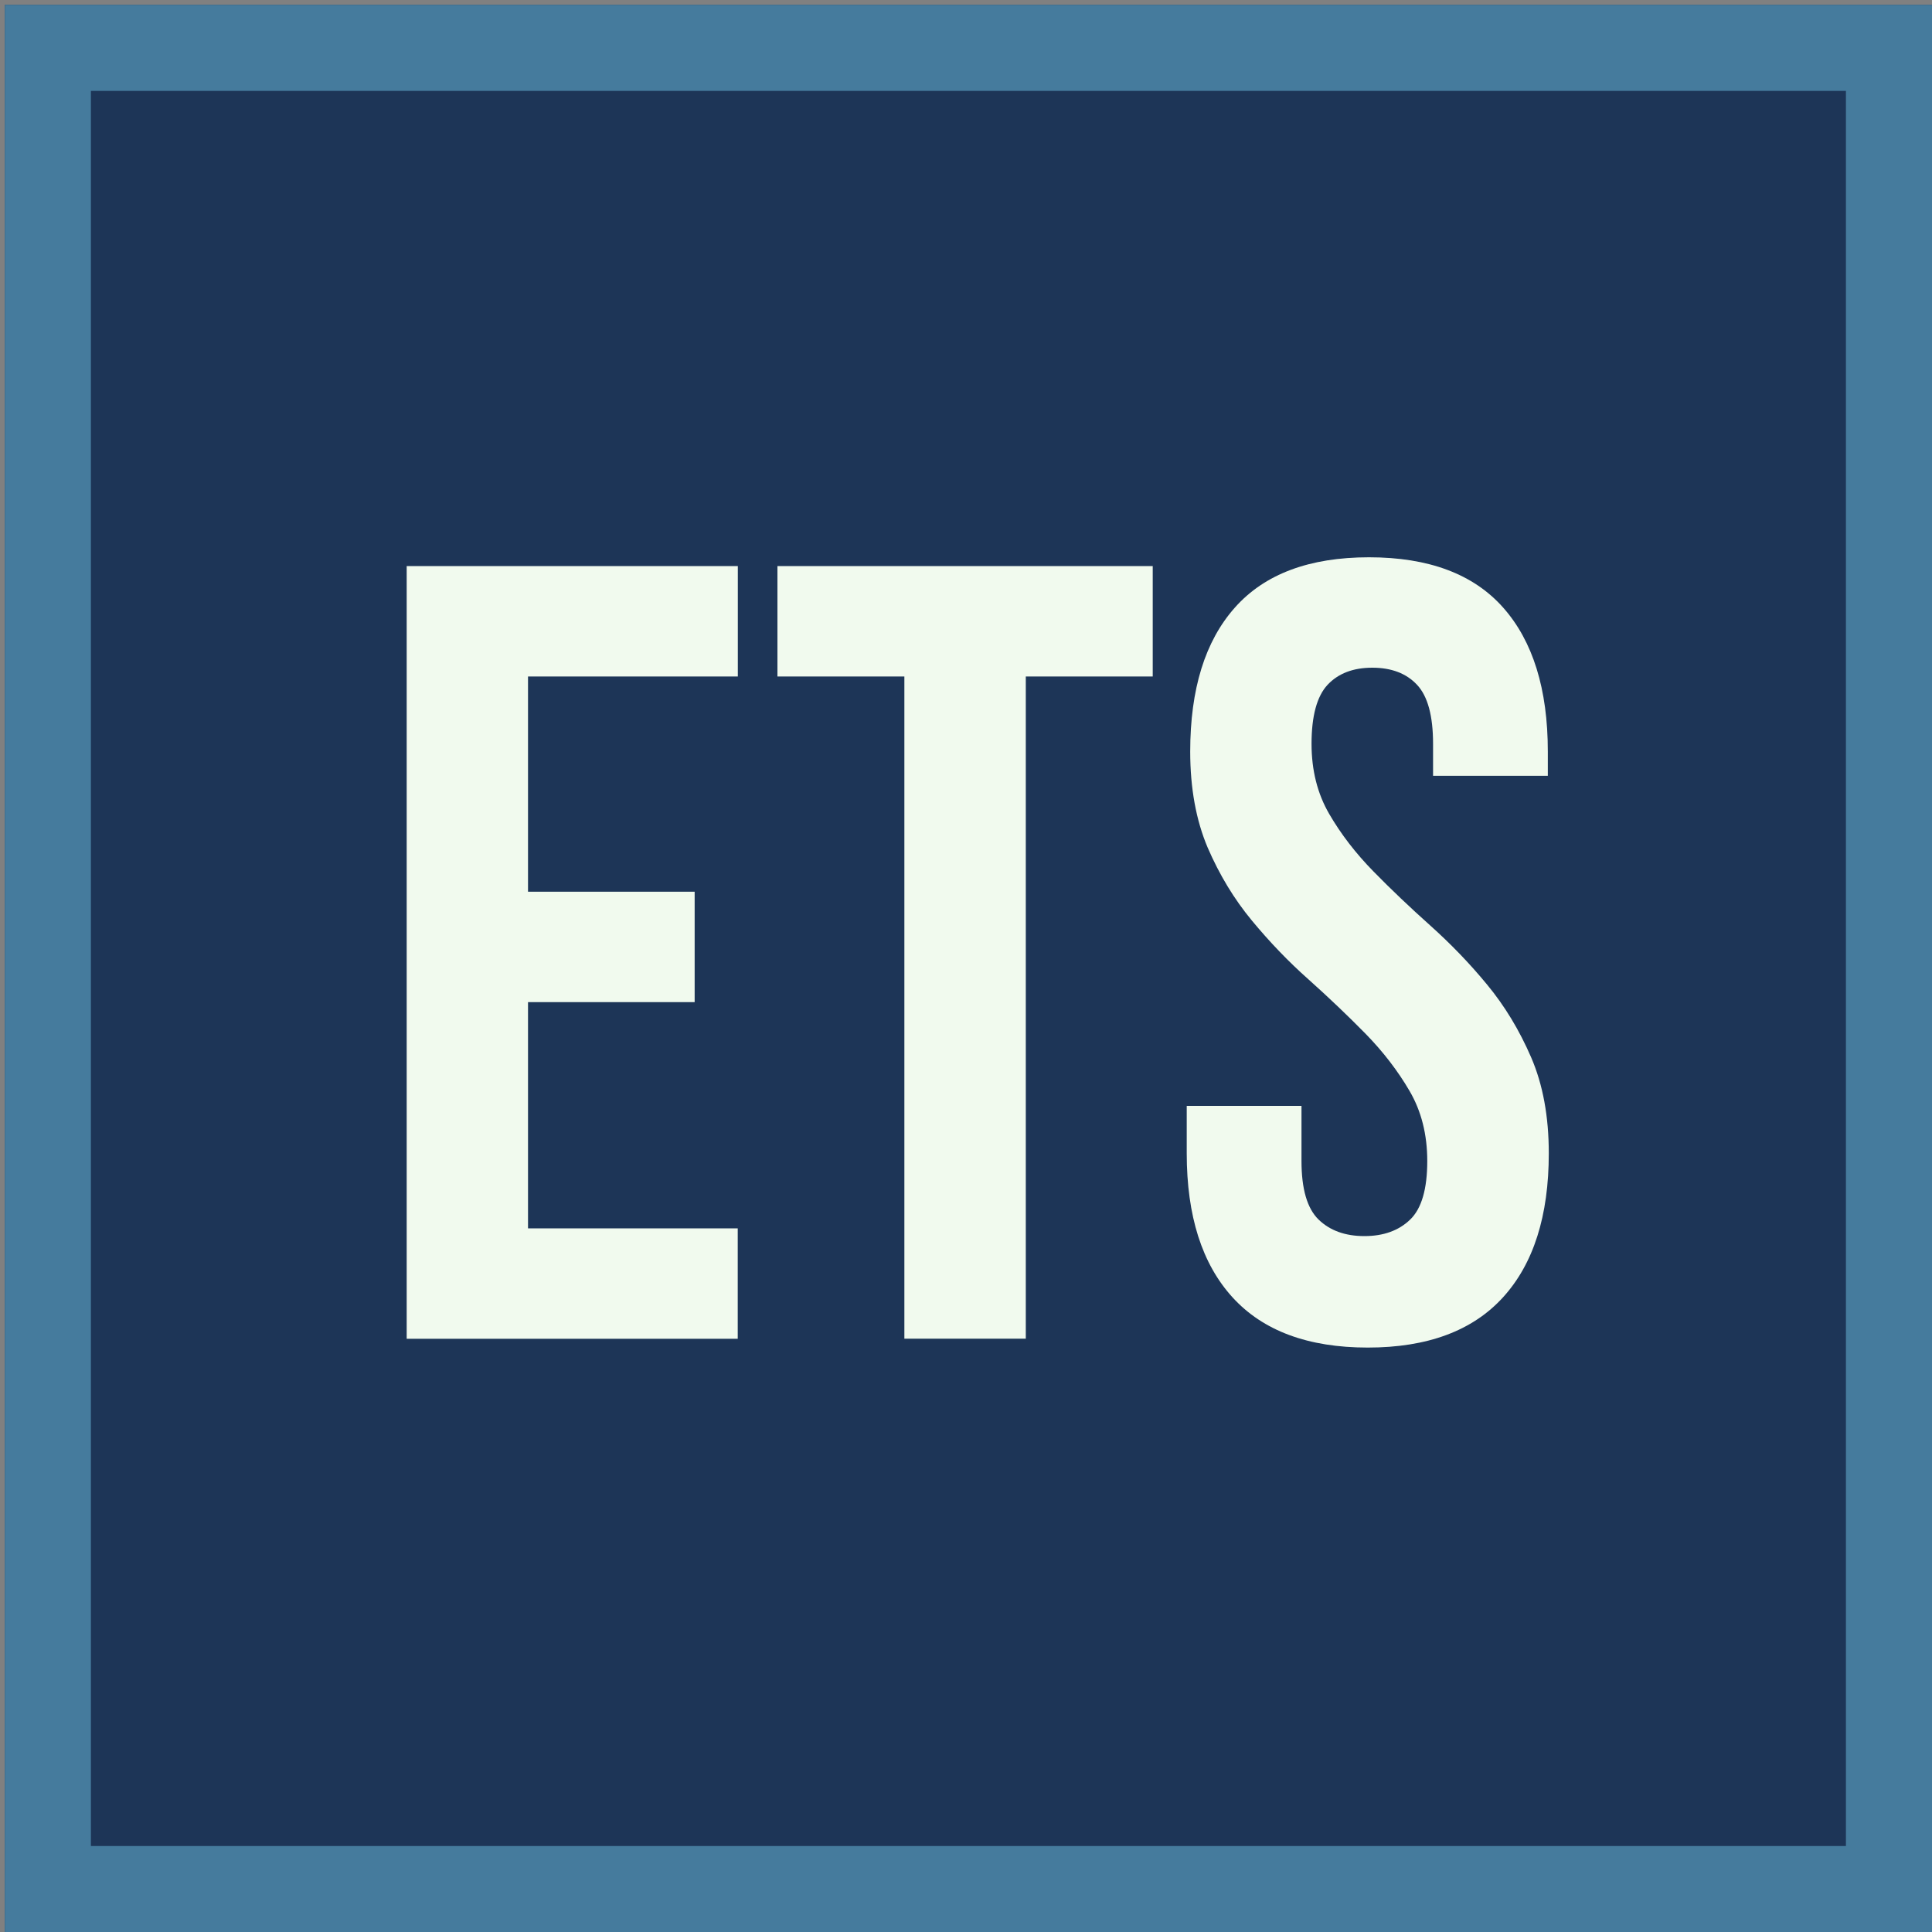 <?xml version="1.0" encoding="utf-8"?>
<!-- Generator: Adobe Illustrator 24.1.3, SVG Export Plug-In . SVG Version: 6.00 Build 0)  -->
<svg version="1.1" id="Layer_1" xmlns="http://www.w3.org/2000/svg" xmlns:xlink="http://www.w3.org/1999/xlink" x="0px" y="0px"
	 viewBox="0 0 200 200" style="enable-background:new 0 0 200 200;" xml:space="preserve">
<rect x="0" y="0" width="200" height="200" fill="#808080" stroke="none"/>
<style type="text/css">
	.st0{fill:#E63946;}
	.st1{fill:#1D3557;}
	.st2{fill:#F1FAEE;}
	.st3{fill:none;stroke:#E63946;stroke-width:5;stroke-miterlimit:10;}
	.st4{fill:none;stroke:#F1FAEE;stroke-width:5;stroke-miterlimit:10;}
	.st5{fill:#457B9D;}
	.st6{fill:#A8DADC;}
</style>
<g>
	<g>
		<rect x="0.5" y="0.5" class="st1" width="199.5" height="199.5"/>
		<path class="st5" d="M191.09,9.41v181.69H9.41V9.41H191.09 M200,0.5H0.5V200H200V0.5L200,0.5z"/>
	</g>
	<g>
		<path class="st2" d="M54.66,92.31h17.25v11.43H54.66v23.42h21.71v11.43H42.1V58.6h34.28v11.43H54.66V92.31z"/>
		<path class="st2" d="M80.48,58.6h38.85v11.43h-13.14v68.55H93.62V70.03H80.48V58.6z"/>
		<path class="st2" d="M123.21,77.8c0-6.47,1.54-11.44,4.63-14.91c3.08-3.47,7.71-5.2,13.88-5.2c6.17,0,10.8,1.73,13.88,5.2
			c3.08,3.47,4.63,8.44,4.63,14.91v2.51h-11.88V77c0-2.89-0.55-4.93-1.66-6.11c-1.1-1.18-2.65-1.77-4.63-1.77
			c-1.98,0-3.52,0.59-4.63,1.77c-1.1,1.18-1.66,3.22-1.66,6.11c0,2.74,0.61,5.16,1.83,7.26c1.22,2.1,2.74,4.07,4.57,5.94
			c1.83,1.87,3.79,3.73,5.88,5.6c2.09,1.87,4.06,3.9,5.88,6.11c1.83,2.21,3.35,4.72,4.57,7.54c1.22,2.82,1.83,6.13,1.83,9.94
			c0,6.47-1.58,11.44-4.74,14.91c-3.16,3.47-7.83,5.2-14,5.2s-10.84-1.73-14-5.2c-3.16-3.47-4.74-8.43-4.74-14.91v-4.91h11.88v5.71
			c0,2.9,0.59,4.91,1.77,6.06c1.18,1.14,2.76,1.71,4.74,1.71c1.98,0,3.56-0.57,4.74-1.71c1.18-1.14,1.77-3.16,1.77-6.06
			c0-2.74-0.61-5.16-1.83-7.25c-1.22-2.09-2.74-4.07-4.57-5.94c-1.83-1.86-3.79-3.73-5.88-5.6c-2.1-1.86-4.05-3.9-5.88-6.11
			c-1.83-2.21-3.35-4.72-4.57-7.54C123.82,84.92,123.21,81.61,123.21,77.8z"/>
	</g>
</g>
</svg>
